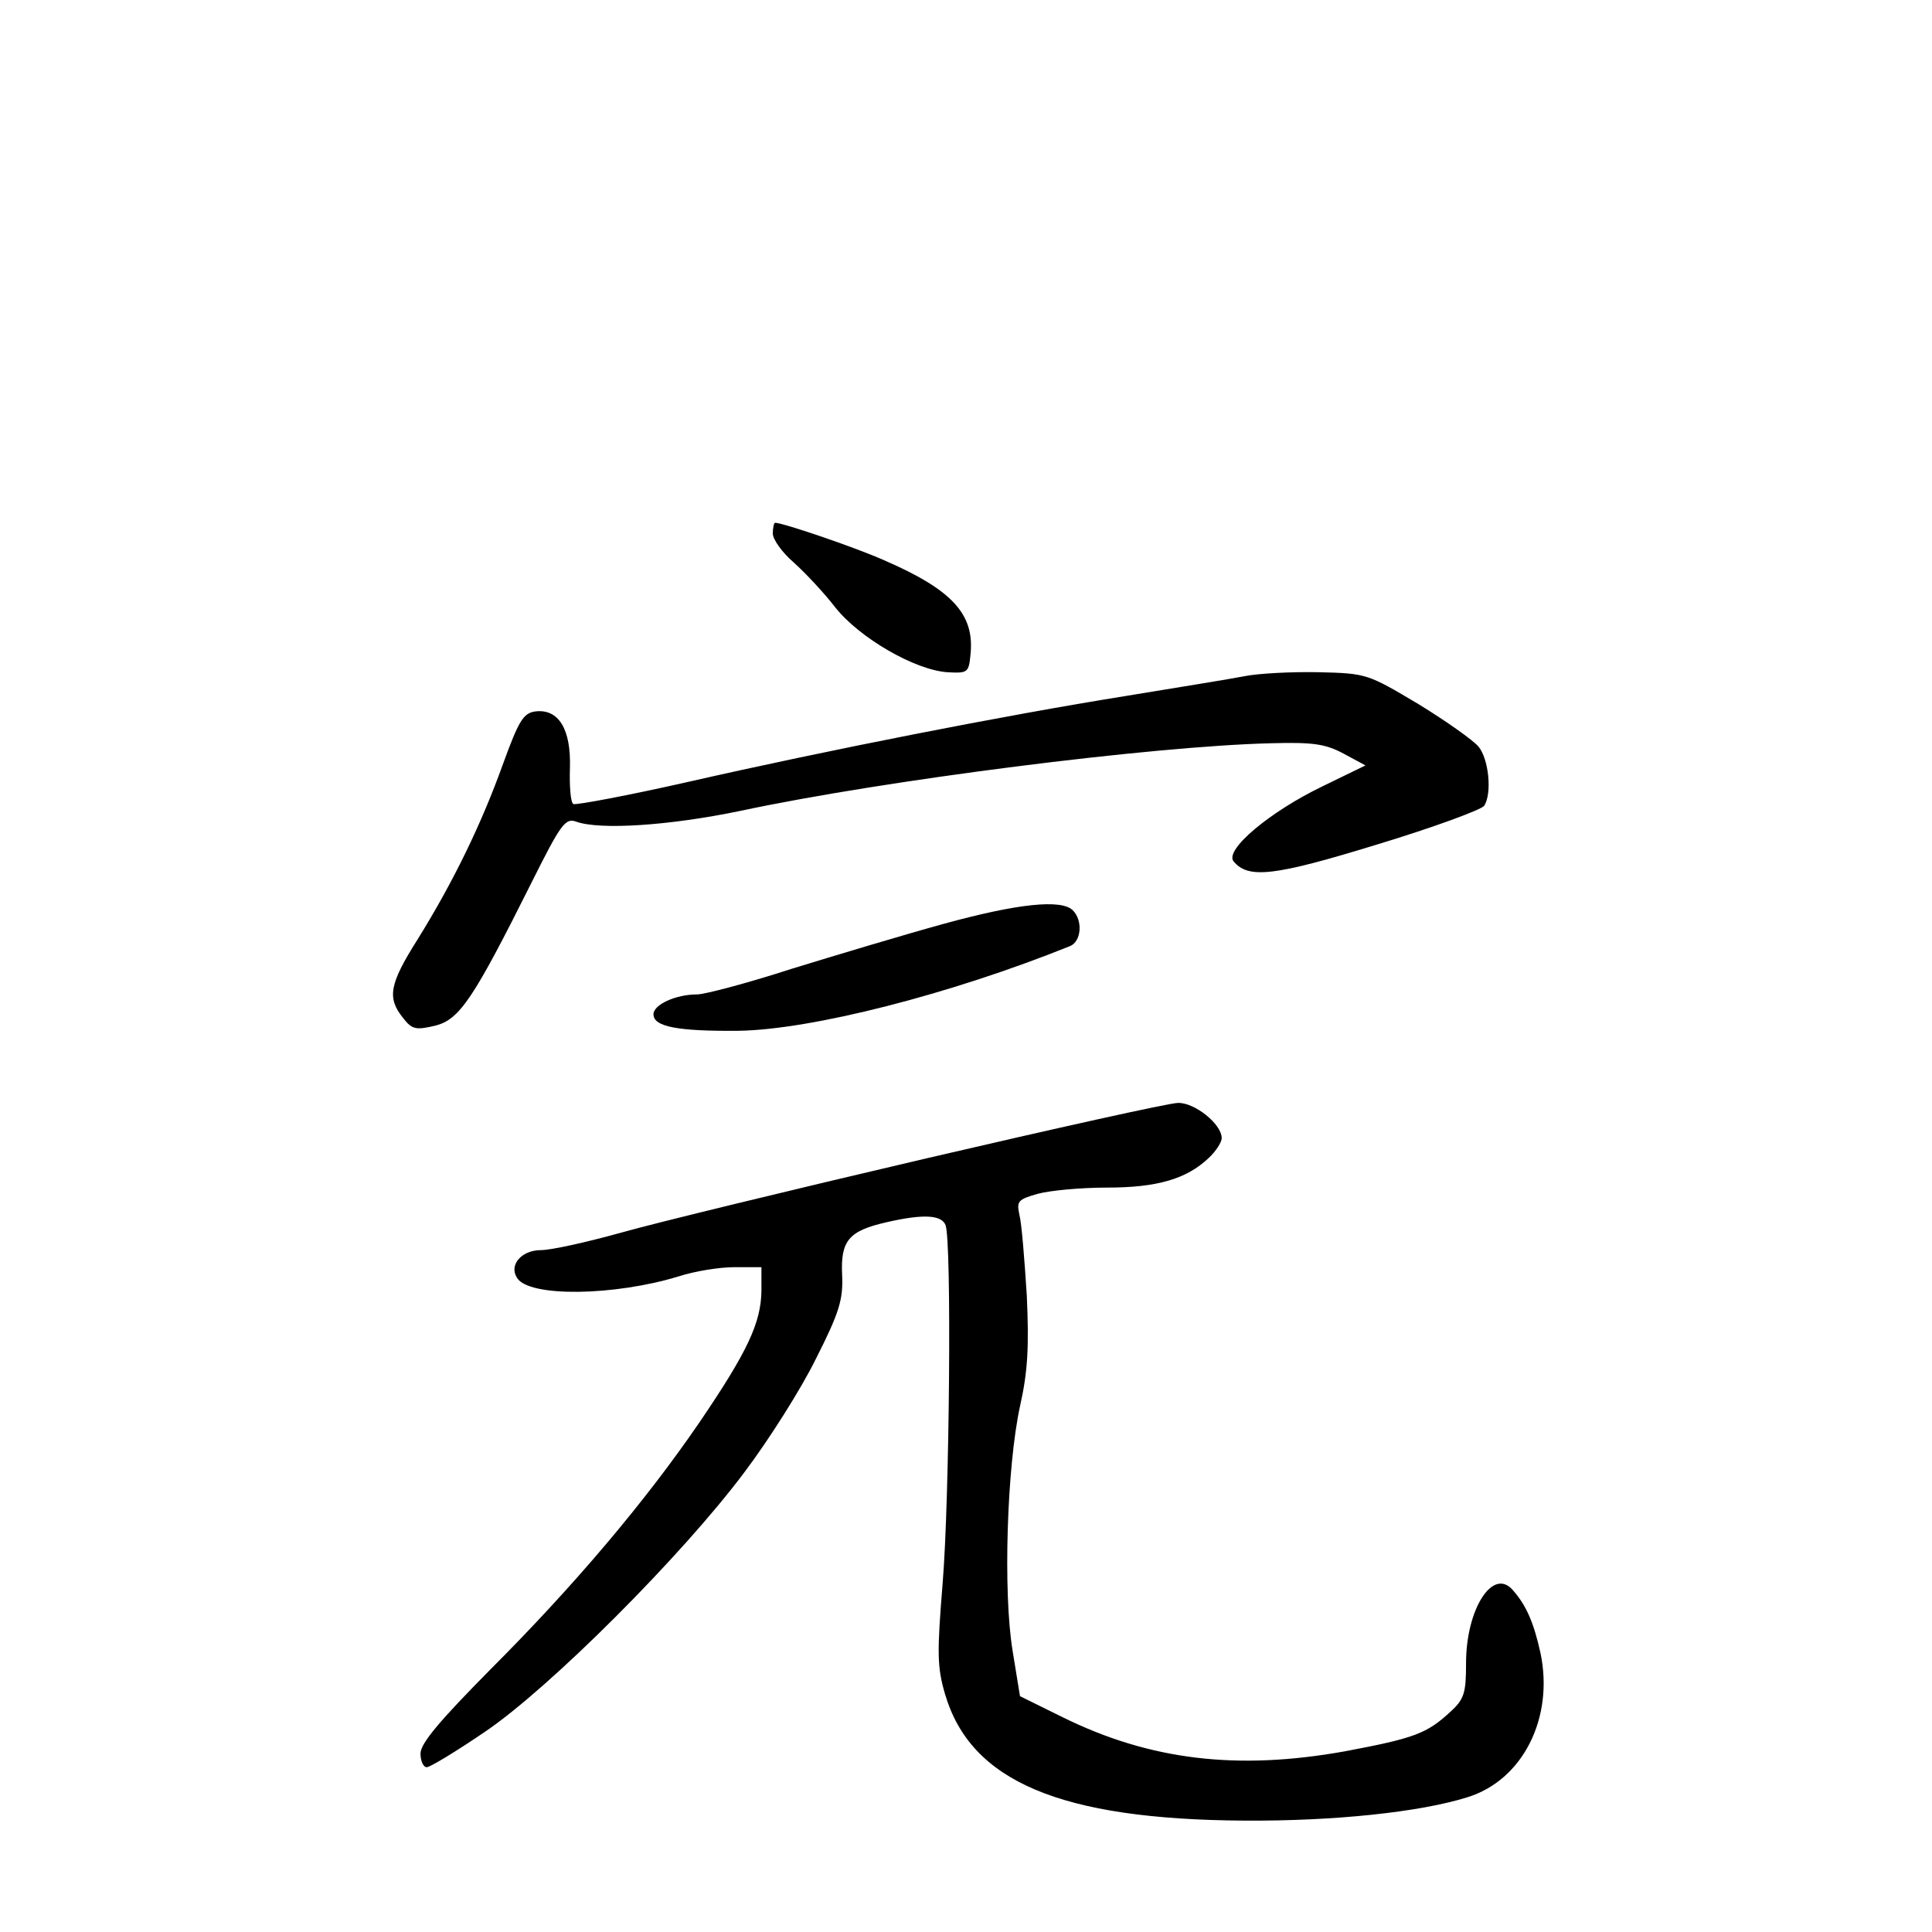 <?xml version="1.0" standalone="no"?>
<!DOCTYPE svg PUBLIC "-//W3C//DTD SVG 20010904//EN"
 "http://www.w3.org/TR/2001/REC-SVG-20010904/DTD/svg10.dtd">
<svg version="1.0" xmlns="http://www.w3.org/2000/svg"
 width="340pt" height="340pt" viewBox="0 0 340 340"
 preserveAspectRatio="xMidYMid meet">
<g transform="translate(0,340) scale(0.1,-0.1)"
fill="#000000" stroke="none">
<path d="M1360 2461 c0 -10 16 -33 37 -51 20 -18 53 -53 73 -79 43 -54 140
-110 197 -114 36 -2 38 -1 41 32 7 70 -32 113 -152 165 -49 22 -178 66 -192
66 -2 0 -4 -9 -4 -19z"/>
<path d="M2190 2210 c-25 -5 -119 -20 -210 -35 -212 -34 -523 -95 -769 -151
-106 -24 -197 -41 -202 -39 -5 3 -7 32 -6 64 2 68 -20 104 -61 99 -21 -3 -29
-16 -57 -93 -37 -103 -86 -205 -150 -308 -50 -79 -54 -103 -26 -138 16 -21 23
-22 57 -14 43 11 67 47 170 253 51 102 59 113 78 106 42 -15 164 -7 289 19
253 54 725 114 934 119 73 2 95 -1 127 -18 l39 -21 -74 -36 c-94 -45 -175
-113 -158 -133 26 -31 71 -26 253 30 99 30 183 61 188 68 14 22 8 82 -10 104
-9 11 -57 45 -106 75 -89 53 -91 54 -175 56 -47 1 -106 -2 -131 -7z"/>
<path d="M1660 1774 c-69 -19 -189 -55 -267 -79 -77 -25 -153 -45 -166 -45
-38 0 -77 -18 -77 -35 0 -22 43 -30 150 -29 128 2 372 64 583 149 20 8 23 45
5 63 -20 20 -97 12 -228 -24z"/>
<path d="M1624 1360 c-231 -54 -470 -112 -530 -129 -61 -17 -124 -31 -142 -31
-34 0 -57 -26 -42 -49 21 -34 171 -32 285 3 28 9 71 16 98 16 l47 0 0 -42 c-1
-56 -24 -106 -109 -231 -95 -139 -221 -288 -368 -435 -89 -90 -123 -130 -123
-148 0 -13 5 -24 11 -24 6 0 52 28 102 62 114 77 347 310 457 457 43 57 100
147 126 200 41 81 48 104 46 147 -3 61 12 78 78 93 65 15 97 13 104 -5 11 -28
7 -482 -5 -629 -10 -123 -10 -148 4 -196 45 -154 203 -221 527 -223 159 -1
309 15 392 41 98 30 153 140 129 254 -12 54 -25 84 -49 111 -35 40 -82 -34
-82 -129 0 -52 -3 -63 -27 -85 -42 -39 -64 -47 -186 -70 -189 -34 -343 -16
-497 60 l-75 37 -13 80 c-17 103 -10 324 13 430 14 62 16 106 12 195 -4 63 -9
127 -13 142 -5 24 -3 27 32 37 22 6 76 11 122 11 88 0 140 15 179 52 13 12 23
28 23 35 0 25 -48 63 -77 62 -15 0 -217 -45 -449 -99z"/>
</g>
</svg>
